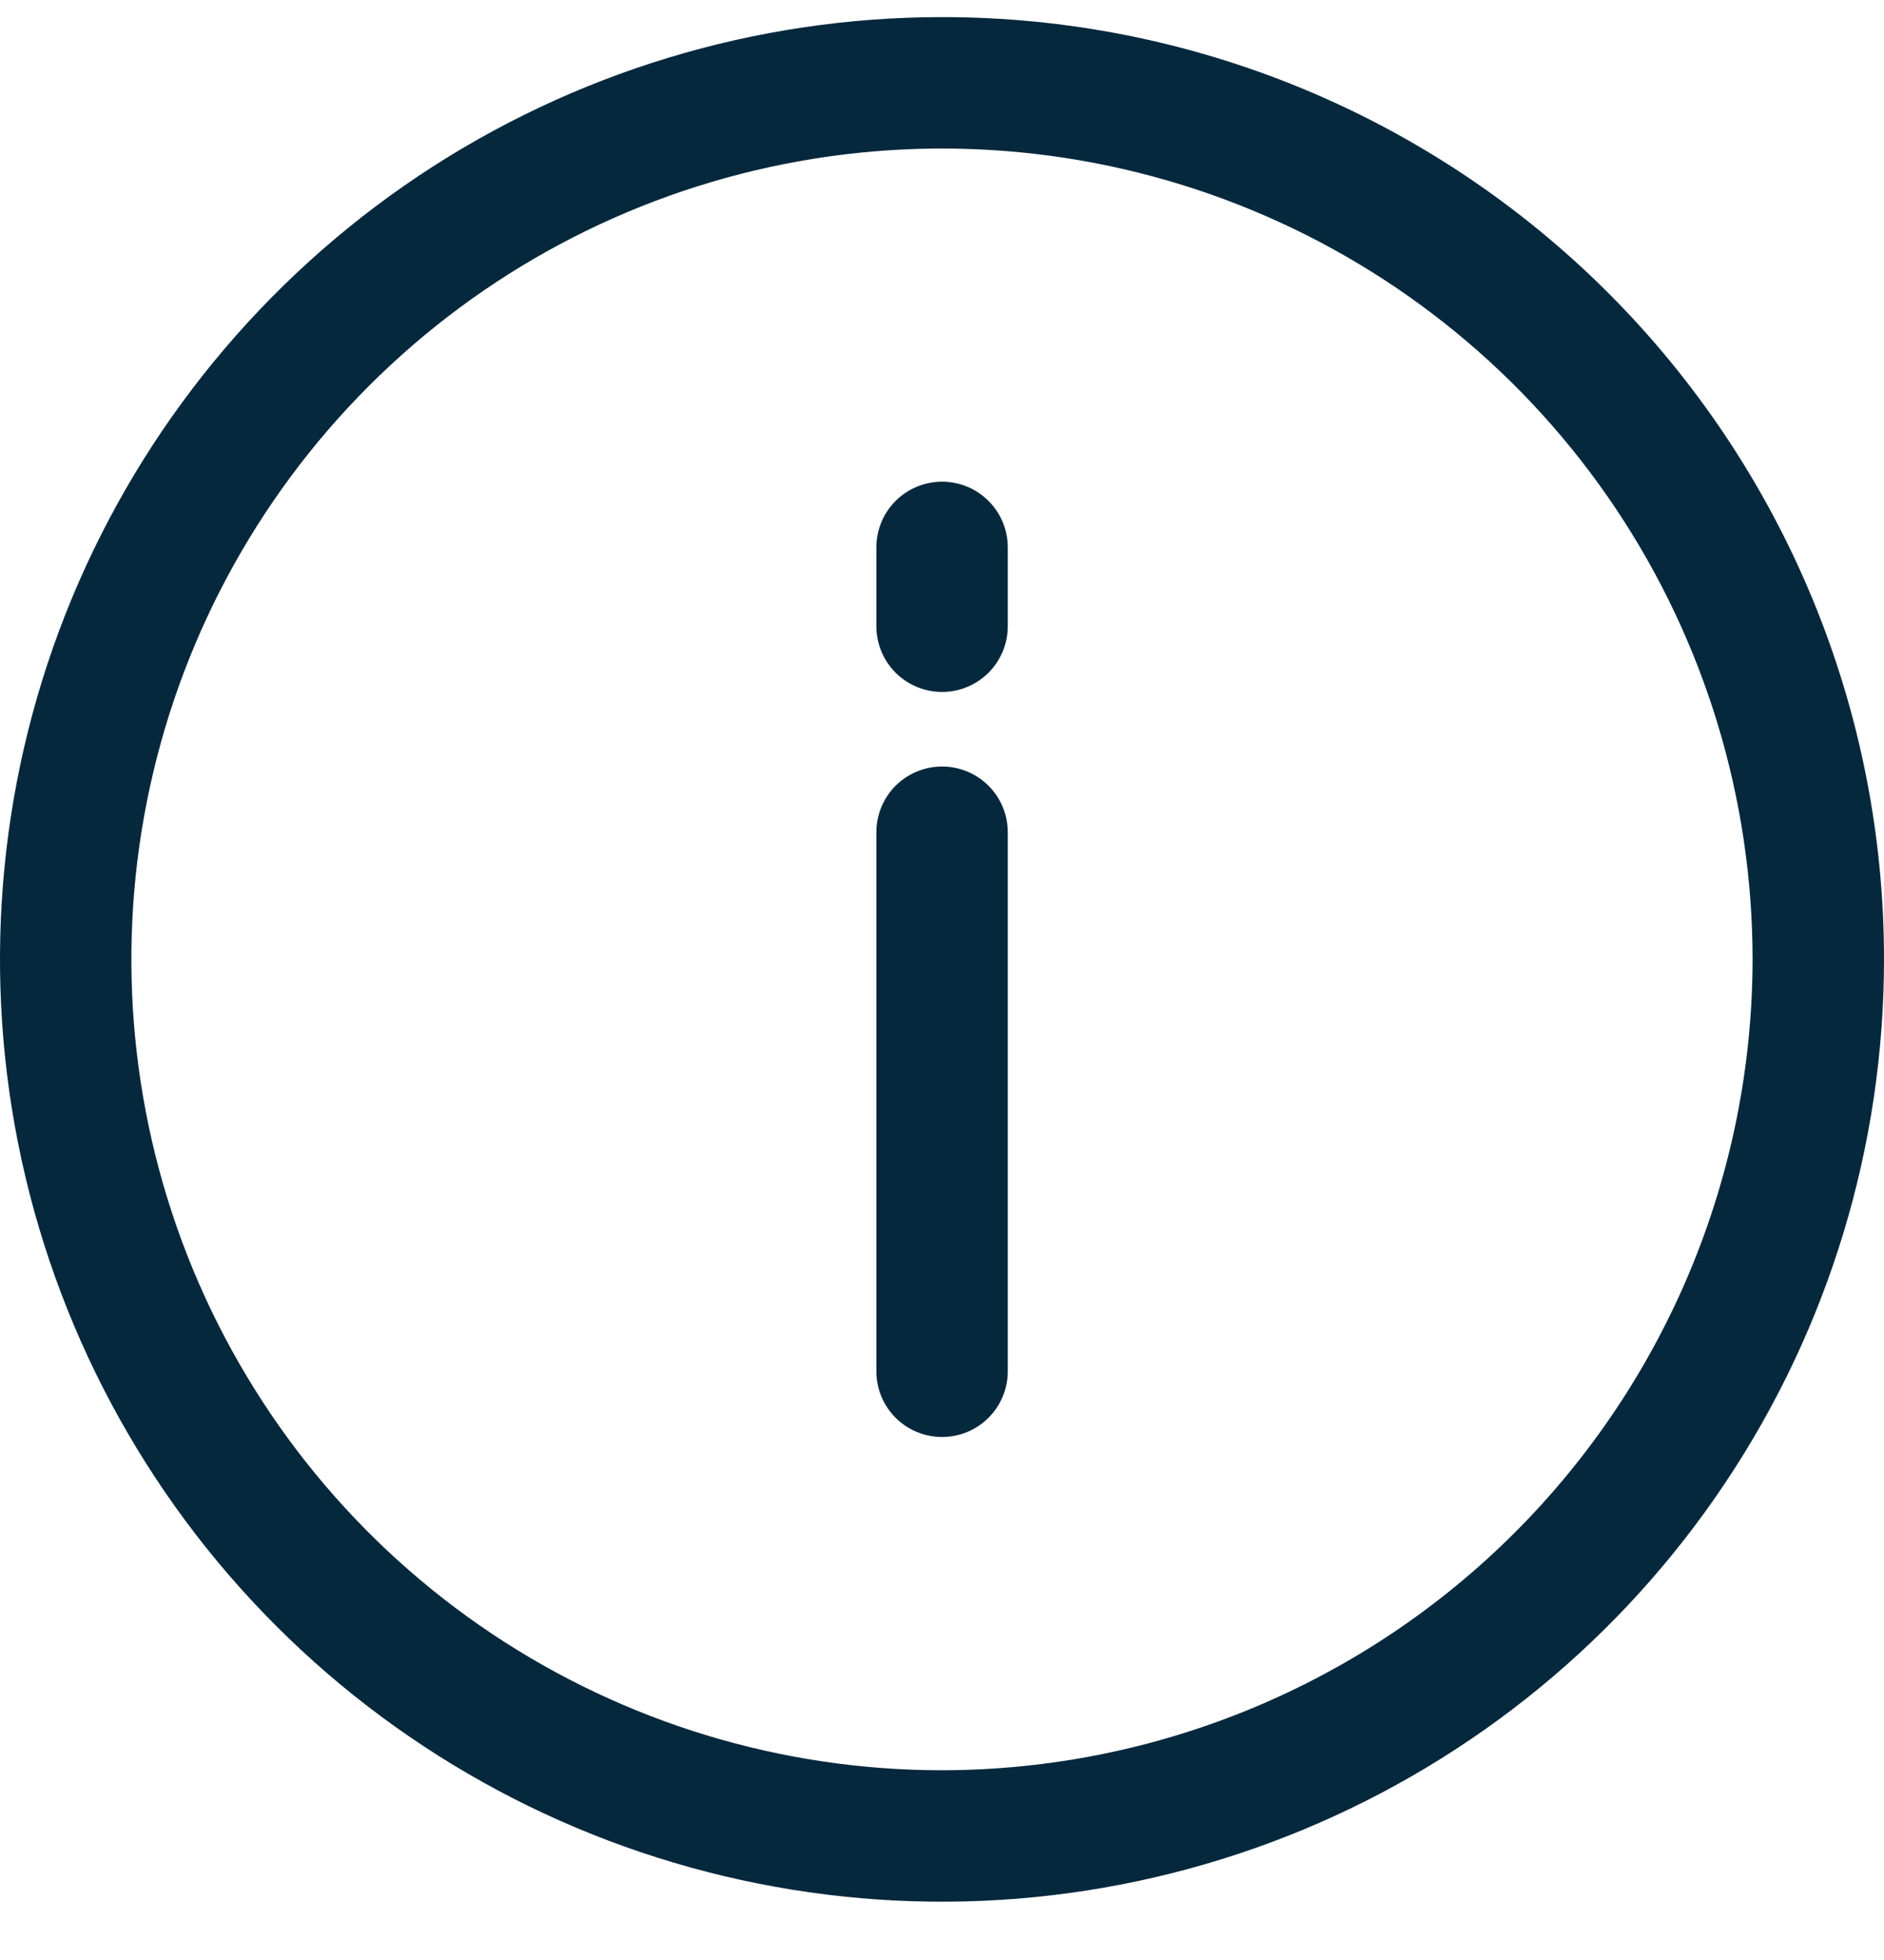 <svg width="25" height="26" viewBox="0 0 25 26" fill="none" xmlns="http://www.w3.org/2000/svg">
<path d="M12.5 0.227C10.028 0.227 7.611 0.96 5.555 2.333C3.5 3.707 1.898 5.659 0.951 7.943C0.005 10.227 -0.242 12.74 0.24 15.165C0.723 17.59 1.913 19.817 3.661 21.565C5.409 23.314 7.637 24.504 10.061 24.986C12.486 25.469 14.999 25.221 17.284 24.275C19.568 23.329 21.52 21.727 22.893 19.671C24.267 17.616 25 15.199 25 12.727C25.001 11.085 24.678 9.459 24.05 7.942C23.422 6.425 22.502 5.047 21.341 3.886C20.18 2.725 18.802 1.804 17.285 1.176C15.768 0.548 14.142 0.226 12.5 0.227ZM12.5 23.483C10.373 23.483 8.293 22.852 6.524 21.67C4.755 20.488 3.377 18.808 2.562 16.843C1.748 14.877 1.535 12.715 1.95 10.628C2.365 8.542 3.39 6.625 4.894 5.121C6.398 3.616 8.315 2.592 10.402 2.177C12.488 1.762 14.651 1.975 16.616 2.789C18.582 3.603 20.262 4.982 21.444 6.751C22.625 8.52 23.256 10.599 23.256 12.727C23.253 15.578 22.119 18.312 20.102 20.329C18.086 22.345 15.352 23.48 12.5 23.483Z" fill="#06283D"/>
<path d="M12.501 10.168C12.27 10.168 12.048 10.26 11.884 10.423C11.721 10.587 11.629 10.809 11.629 11.04V18.191C11.629 18.422 11.721 18.644 11.884 18.807C12.048 18.971 12.27 19.062 12.501 19.062C12.732 19.062 12.954 18.971 13.117 18.807C13.281 18.644 13.373 18.422 13.373 18.191V11.04C13.373 10.809 13.281 10.587 13.117 10.423C12.954 10.26 12.732 10.168 12.501 10.168Z" fill="#06283D"/>
<path d="M12.501 6.39C12.27 6.39 12.048 6.481 11.884 6.645C11.721 6.808 11.629 7.03 11.629 7.261V8.307C11.629 8.539 11.721 8.76 11.884 8.924C12.048 9.087 12.27 9.179 12.501 9.179C12.732 9.179 12.954 9.087 13.117 8.924C13.281 8.76 13.373 8.539 13.373 8.307V7.261C13.373 7.03 13.281 6.808 13.117 6.645C12.954 6.481 12.732 6.39 12.501 6.39Z" fill="#06283D"/>
</svg>

